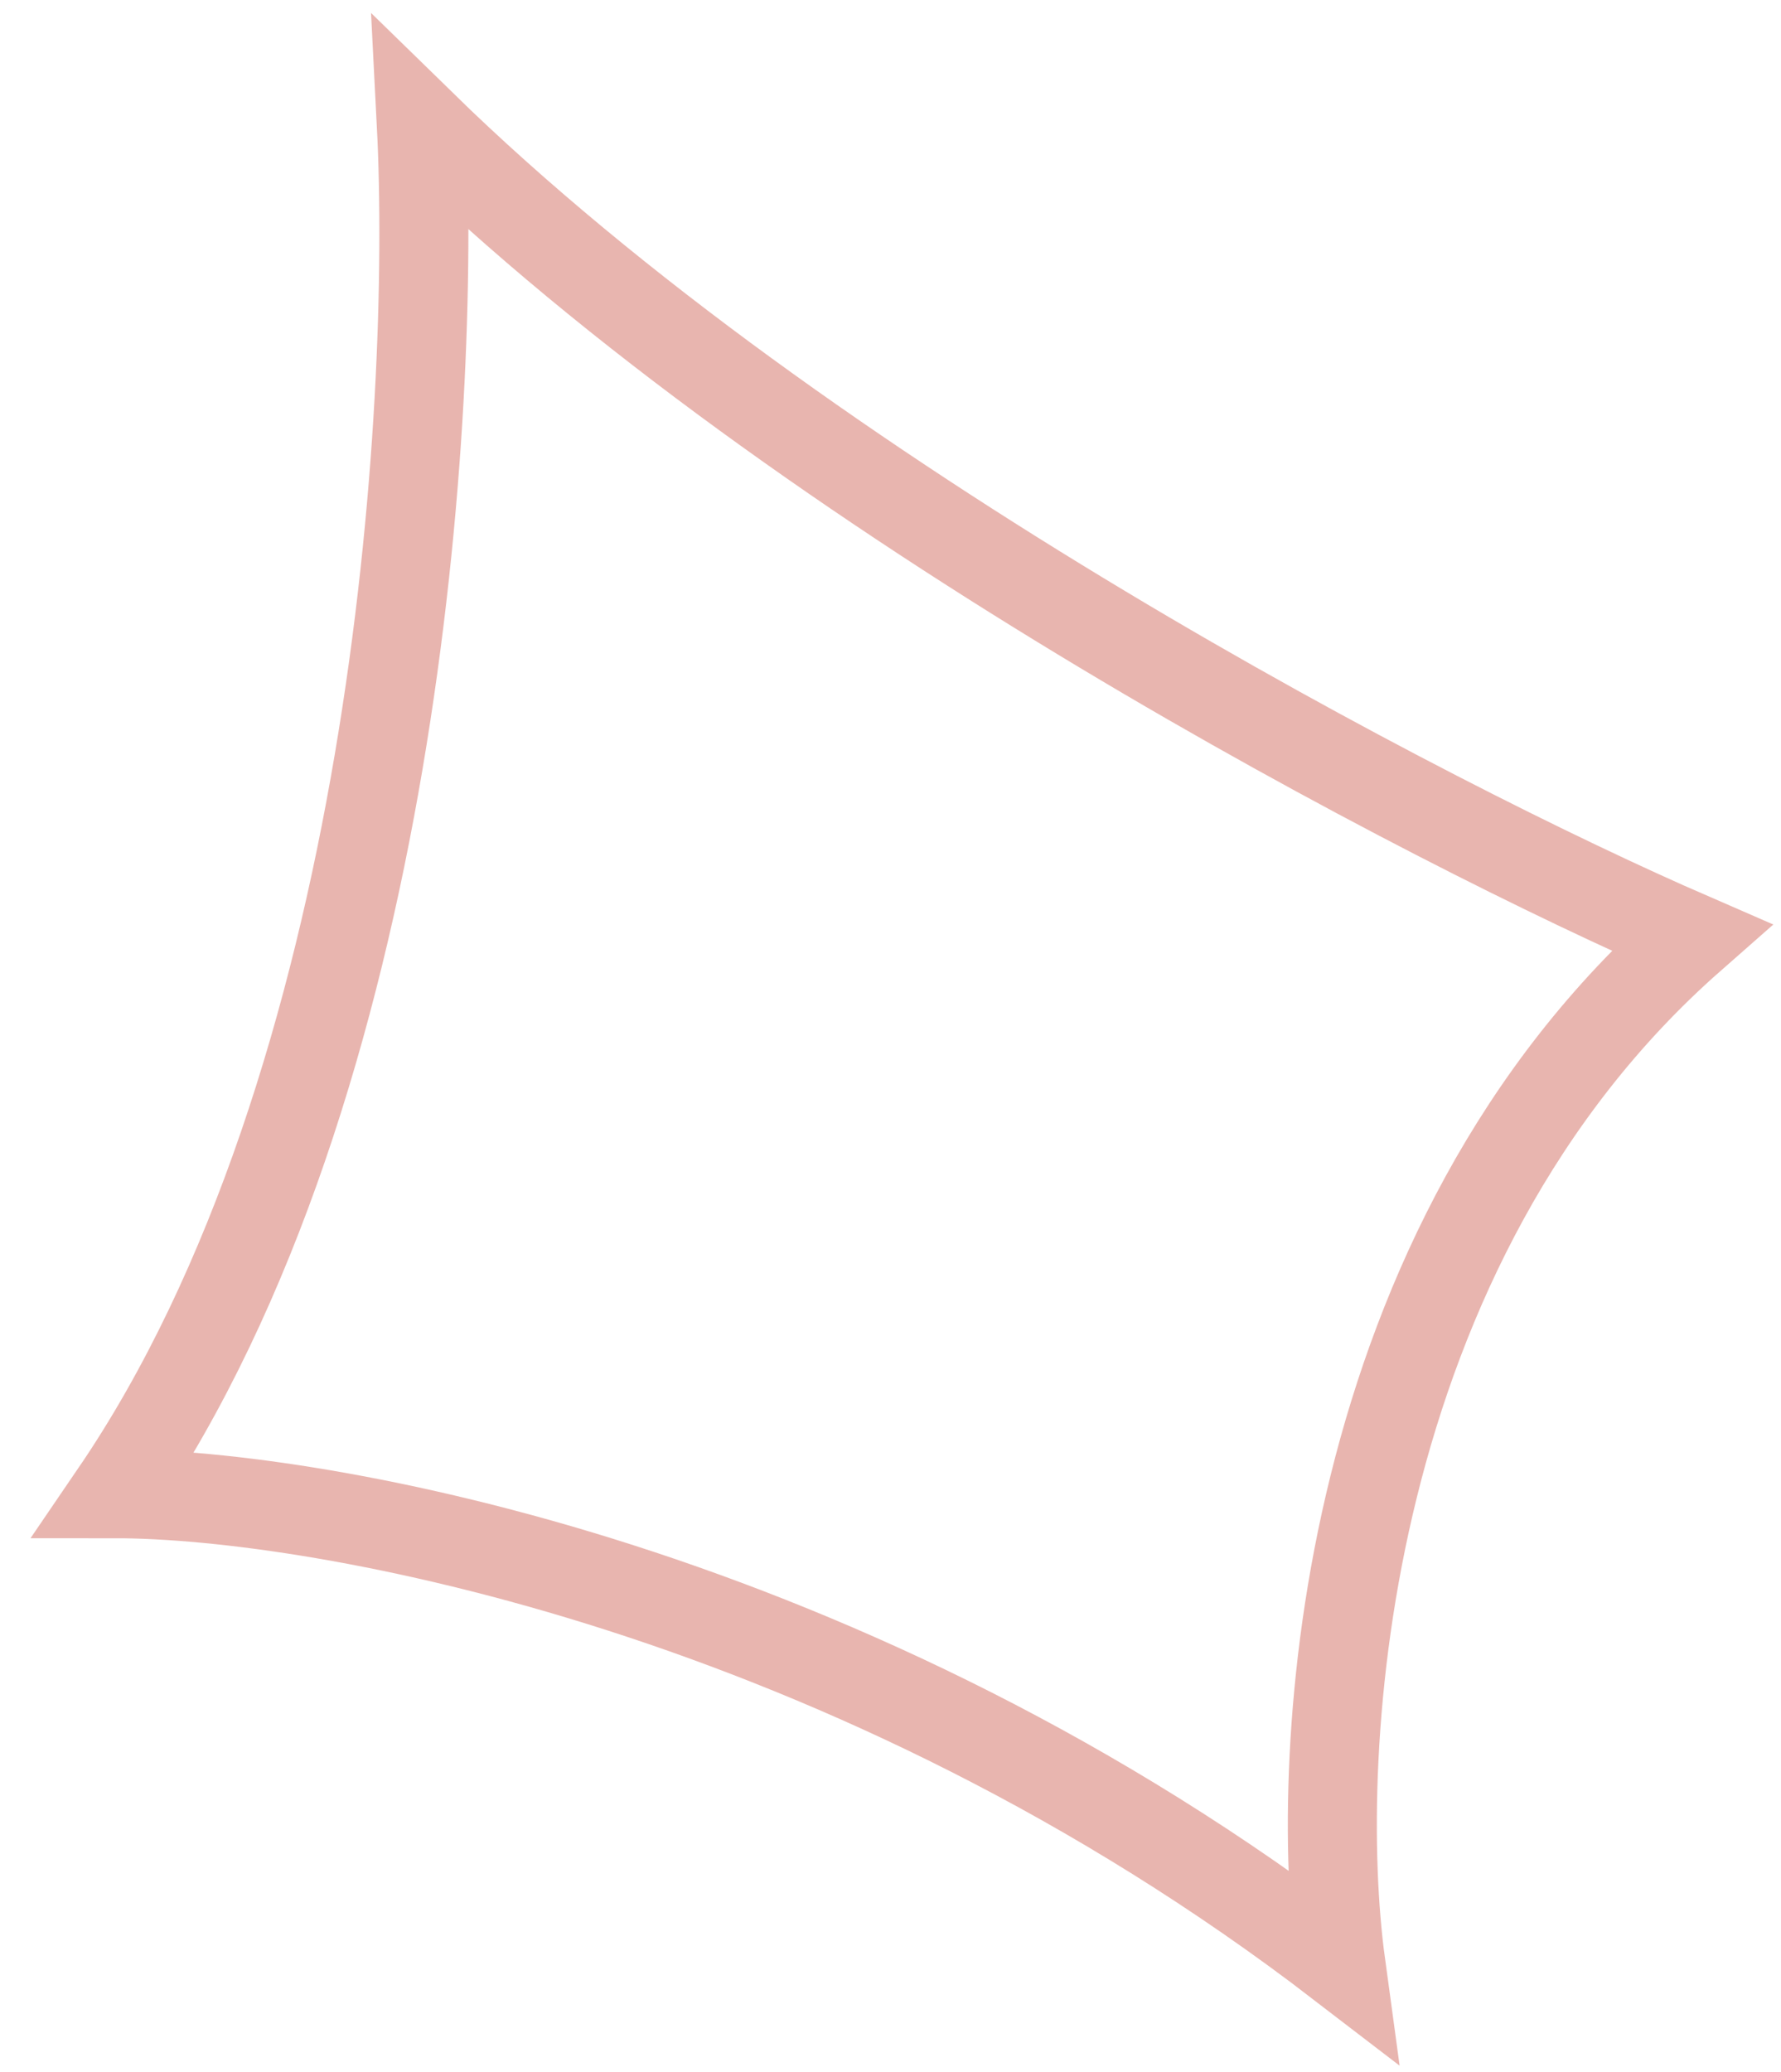 <svg width="43" height="50" viewBox="0 0 43 50" fill="none" xmlns="http://www.w3.org/2000/svg">
<path opacity="0.5" d="M2.771 36.045C9.538 26.132 10.525 9.884 10.172 3C19.476 12.087 34.489 19.867 40.833 22.621C32.374 30.056 31.67 42.241 32.374 47.405C20.533 38.317 7.705 36.045 2.771 36.045Z" stroke="#D26D60" stroke-width="2.149"/>
</svg>

